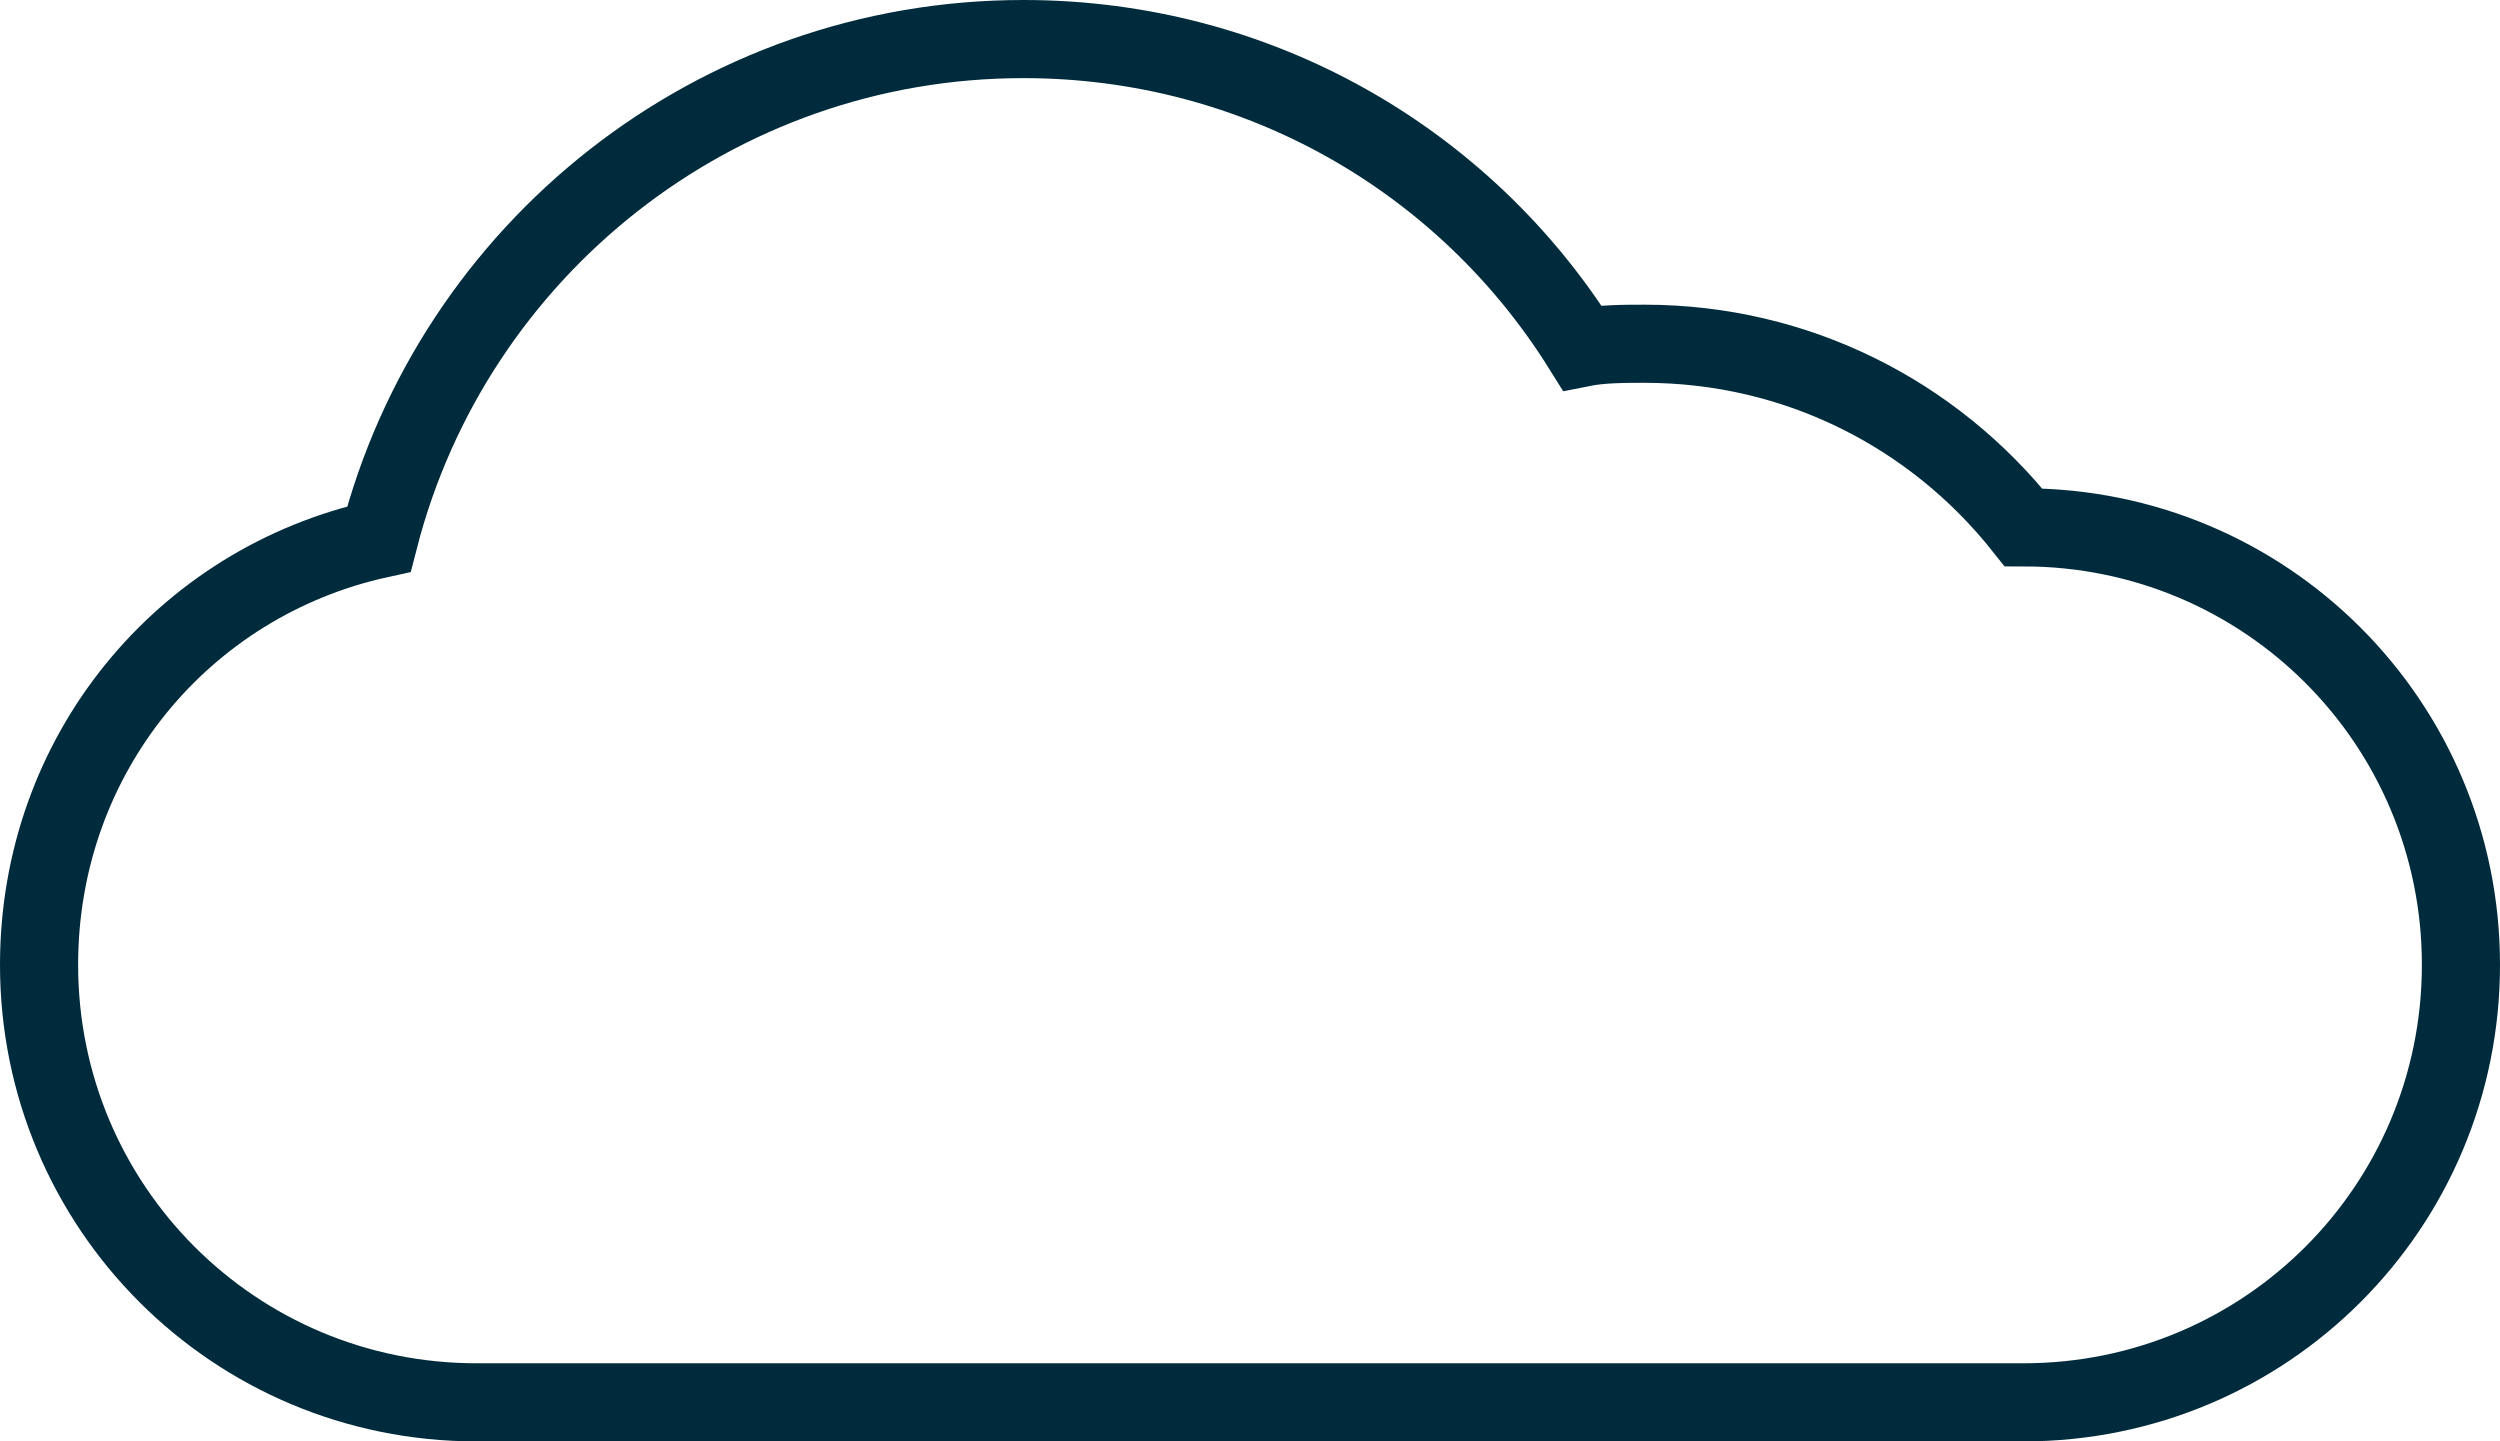 <?xml version="1.0" encoding="utf-8"?>
<!-- Generator: Adobe Illustrator 25.2.2, SVG Export Plug-In . SVG Version: 6.00 Build 0)  -->
<svg version="1.1" xmlns="http://www.w3.org/2000/svg" xmlns:xlink="http://www.w3.org/1999/xlink" x="0px" y="0px"
	 viewBox="0 0 64 36.9" style="enable-background:new 0 0 64 36.9;" xml:space="preserve">
<style type="text/css">
	.st0{fill:none;stroke:#002B3C;stroke-width:2;stroke-miterlimit:10;}
	.st1{fill:#002B3C;stroke:#002B3C;stroke-miterlimit:10;}
	.st2{fill:#002B3C;}
</style>
<g id="svg2" xmlns:cc="http://creativecommons.org/ns#" xmlns:dc="http://purl.org/dc/elements/1.1/" xmlns:inkscape="http://www.inkscape.org/namespaces/inkscape" xmlns:rdf="http://www.w3.org/1999/02/22-rdf-syntax-ns#" xmlns:sodipodi="http://sodipodi.sourceforge.net/DTD/sodipodi-0.dtd" xmlns:svg="http://www.w3.org/2000/svg">
</g>
<g id="Layer_3">
</g>
<g id="Layer_4">
</g>
<g id="Layer_5">
</g>
<g id="Layer_6">
</g>
<g id="Layer_7">
</g>
<g id="Layer_8">
</g>
<g id="Layer_9">
</g>
<g id="Layer_10">
	<path class="st0" d="M51.8,13.5C51.8,13.5,51.8,13.5,51.8,13.5c-2.3-2.9-5.8-4.7-9.7-4.7c-0.5,0-1.1,0-1.6,0.1
		C37.5,4.1,32.2,1,26.2,1C18.3,1,11.6,6.4,9.7,13.8C4.7,14.9,1,19.3,1,24.7c0,6.2,5,11.2,11.2,11.2c2.6,0,36.8,0,39.6,0
		c6.2,0,11.2-5,11.2-11.2S58,13.5,51.8,13.5z"/>
</g>
<g id="Layer_11">
</g>
<g id="Layer_12">
</g>
<g id="Layer_13">
</g>
<g id="Layer_14">
</g>
<g id="Layer_15">
</g>
<g id="Layer_16">
</g>
<g id="Layer_17">
</g>
<g id="Layer_2">
</g>
</svg>
